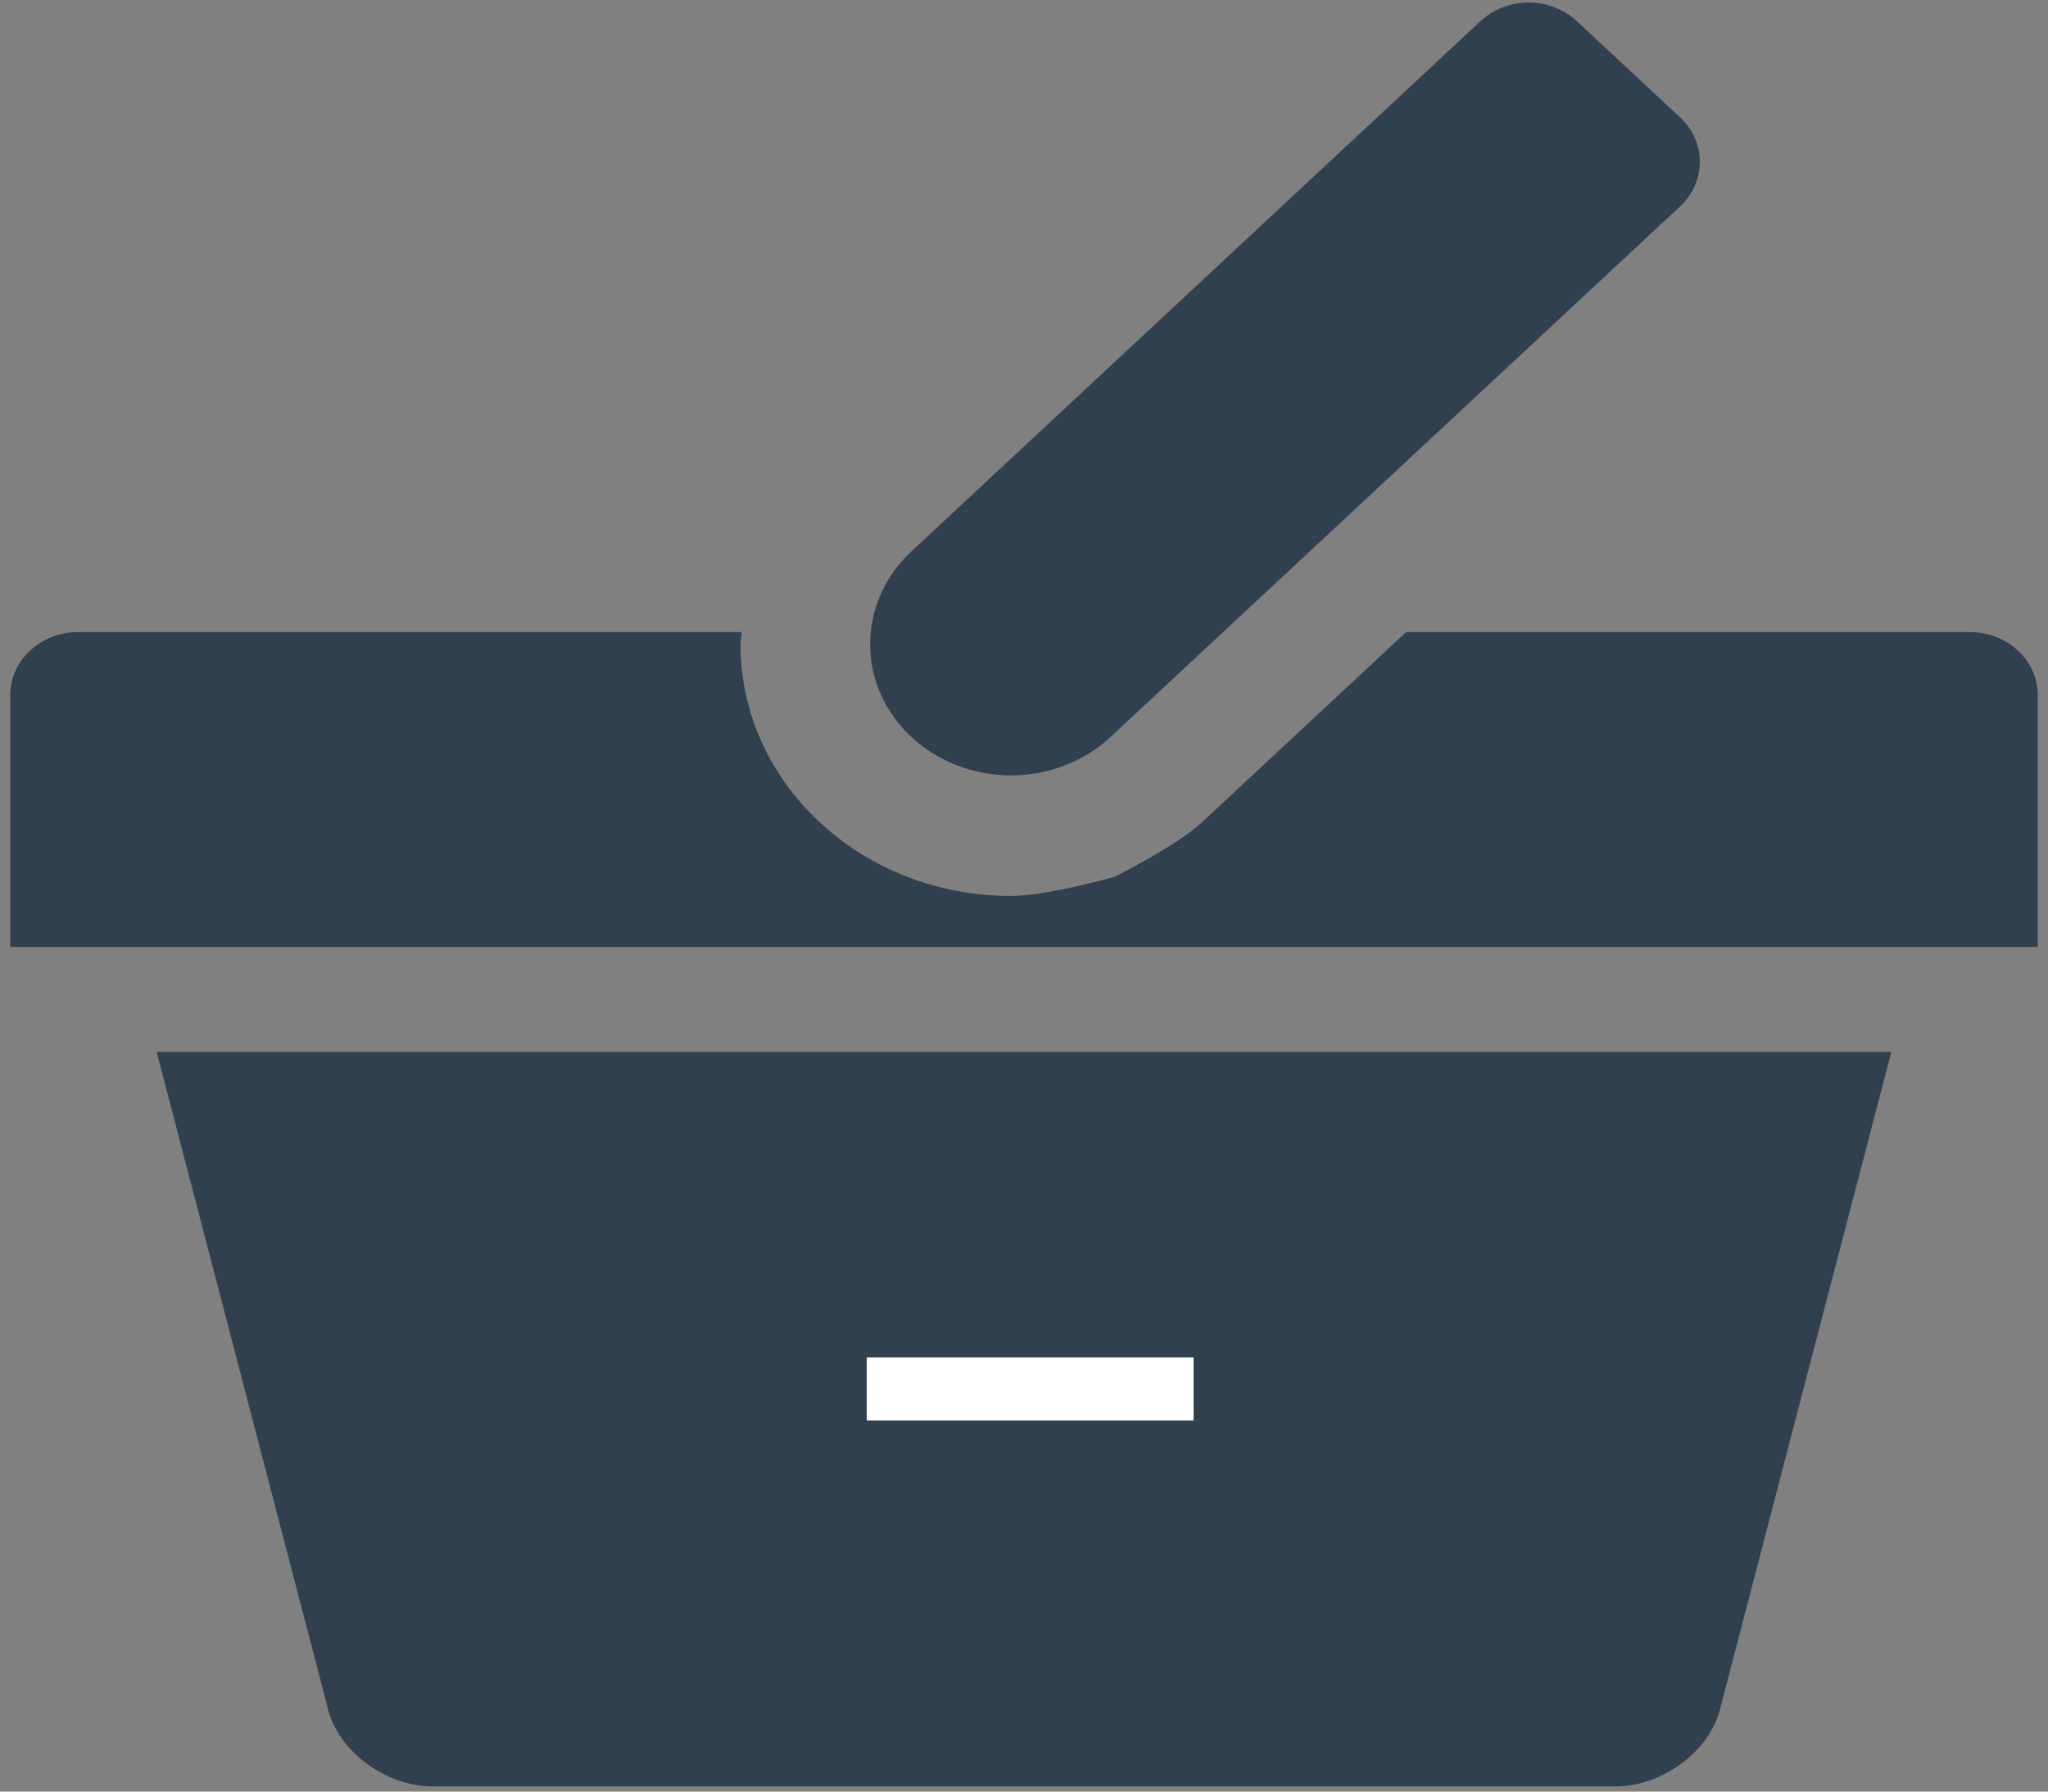 <svg width="40" height="35" viewBox="0 0 40 35" fill="none" xmlns="http://www.w3.org/2000/svg">
<rect x="0" y="0" width="40" height="35" fill="#808080" stroke="none"/>
<path d="M38.478 12.349H27.463L23.476 16.064C22.987 16.522 21.765 17.131 21.765 17.131C21.765 17.131 20.438 17.505 19.745 17.503C18.333 17.503 17.008 16.991 16.009 16.062C15.518 15.606 15.129 15.065 14.864 14.469C14.598 13.872 14.462 13.233 14.463 12.587C14.463 12.507 14.485 12.429 14.487 12.349H1.52C1.17 12.349 0.834 12.479 0.587 12.71C0.339 12.94 0.2 13.253 0.2 13.579V18.499H39.8V13.579C39.8 13.418 39.766 13.258 39.7 13.108C39.633 12.959 39.536 12.823 39.413 12.709C39.29 12.595 39.144 12.504 38.984 12.442C38.823 12.381 38.651 12.349 38.478 12.349ZM21.69 14.397L32.811 4.035C32.934 3.921 33.032 3.785 33.098 3.636C33.165 3.487 33.2 3.327 33.2 3.165C33.2 3.003 33.167 2.843 33.101 2.694C33.035 2.544 32.938 2.409 32.815 2.294L30.791 0.408C30.543 0.178 30.206 0.049 29.856 0.049C29.506 0.049 29.17 0.178 28.921 0.408L17.8 10.773C17.284 11.254 16.995 11.905 16.995 12.585C16.995 13.265 17.284 13.917 17.8 14.397C18.316 14.878 19.016 15.148 19.745 15.148C20.474 15.148 21.174 14.878 21.69 14.397ZM6.411 33.405C6.624 34.227 7.544 34.899 8.45 34.899H31.55C32.457 34.899 33.376 34.227 33.59 33.405L36.94 20.549H3.06L6.411 33.405Z" fill="#30404F"/>
<path d="M23.312 26.519V27.751H16.928V26.519H23.312Z" fill="white"/>
</svg>
